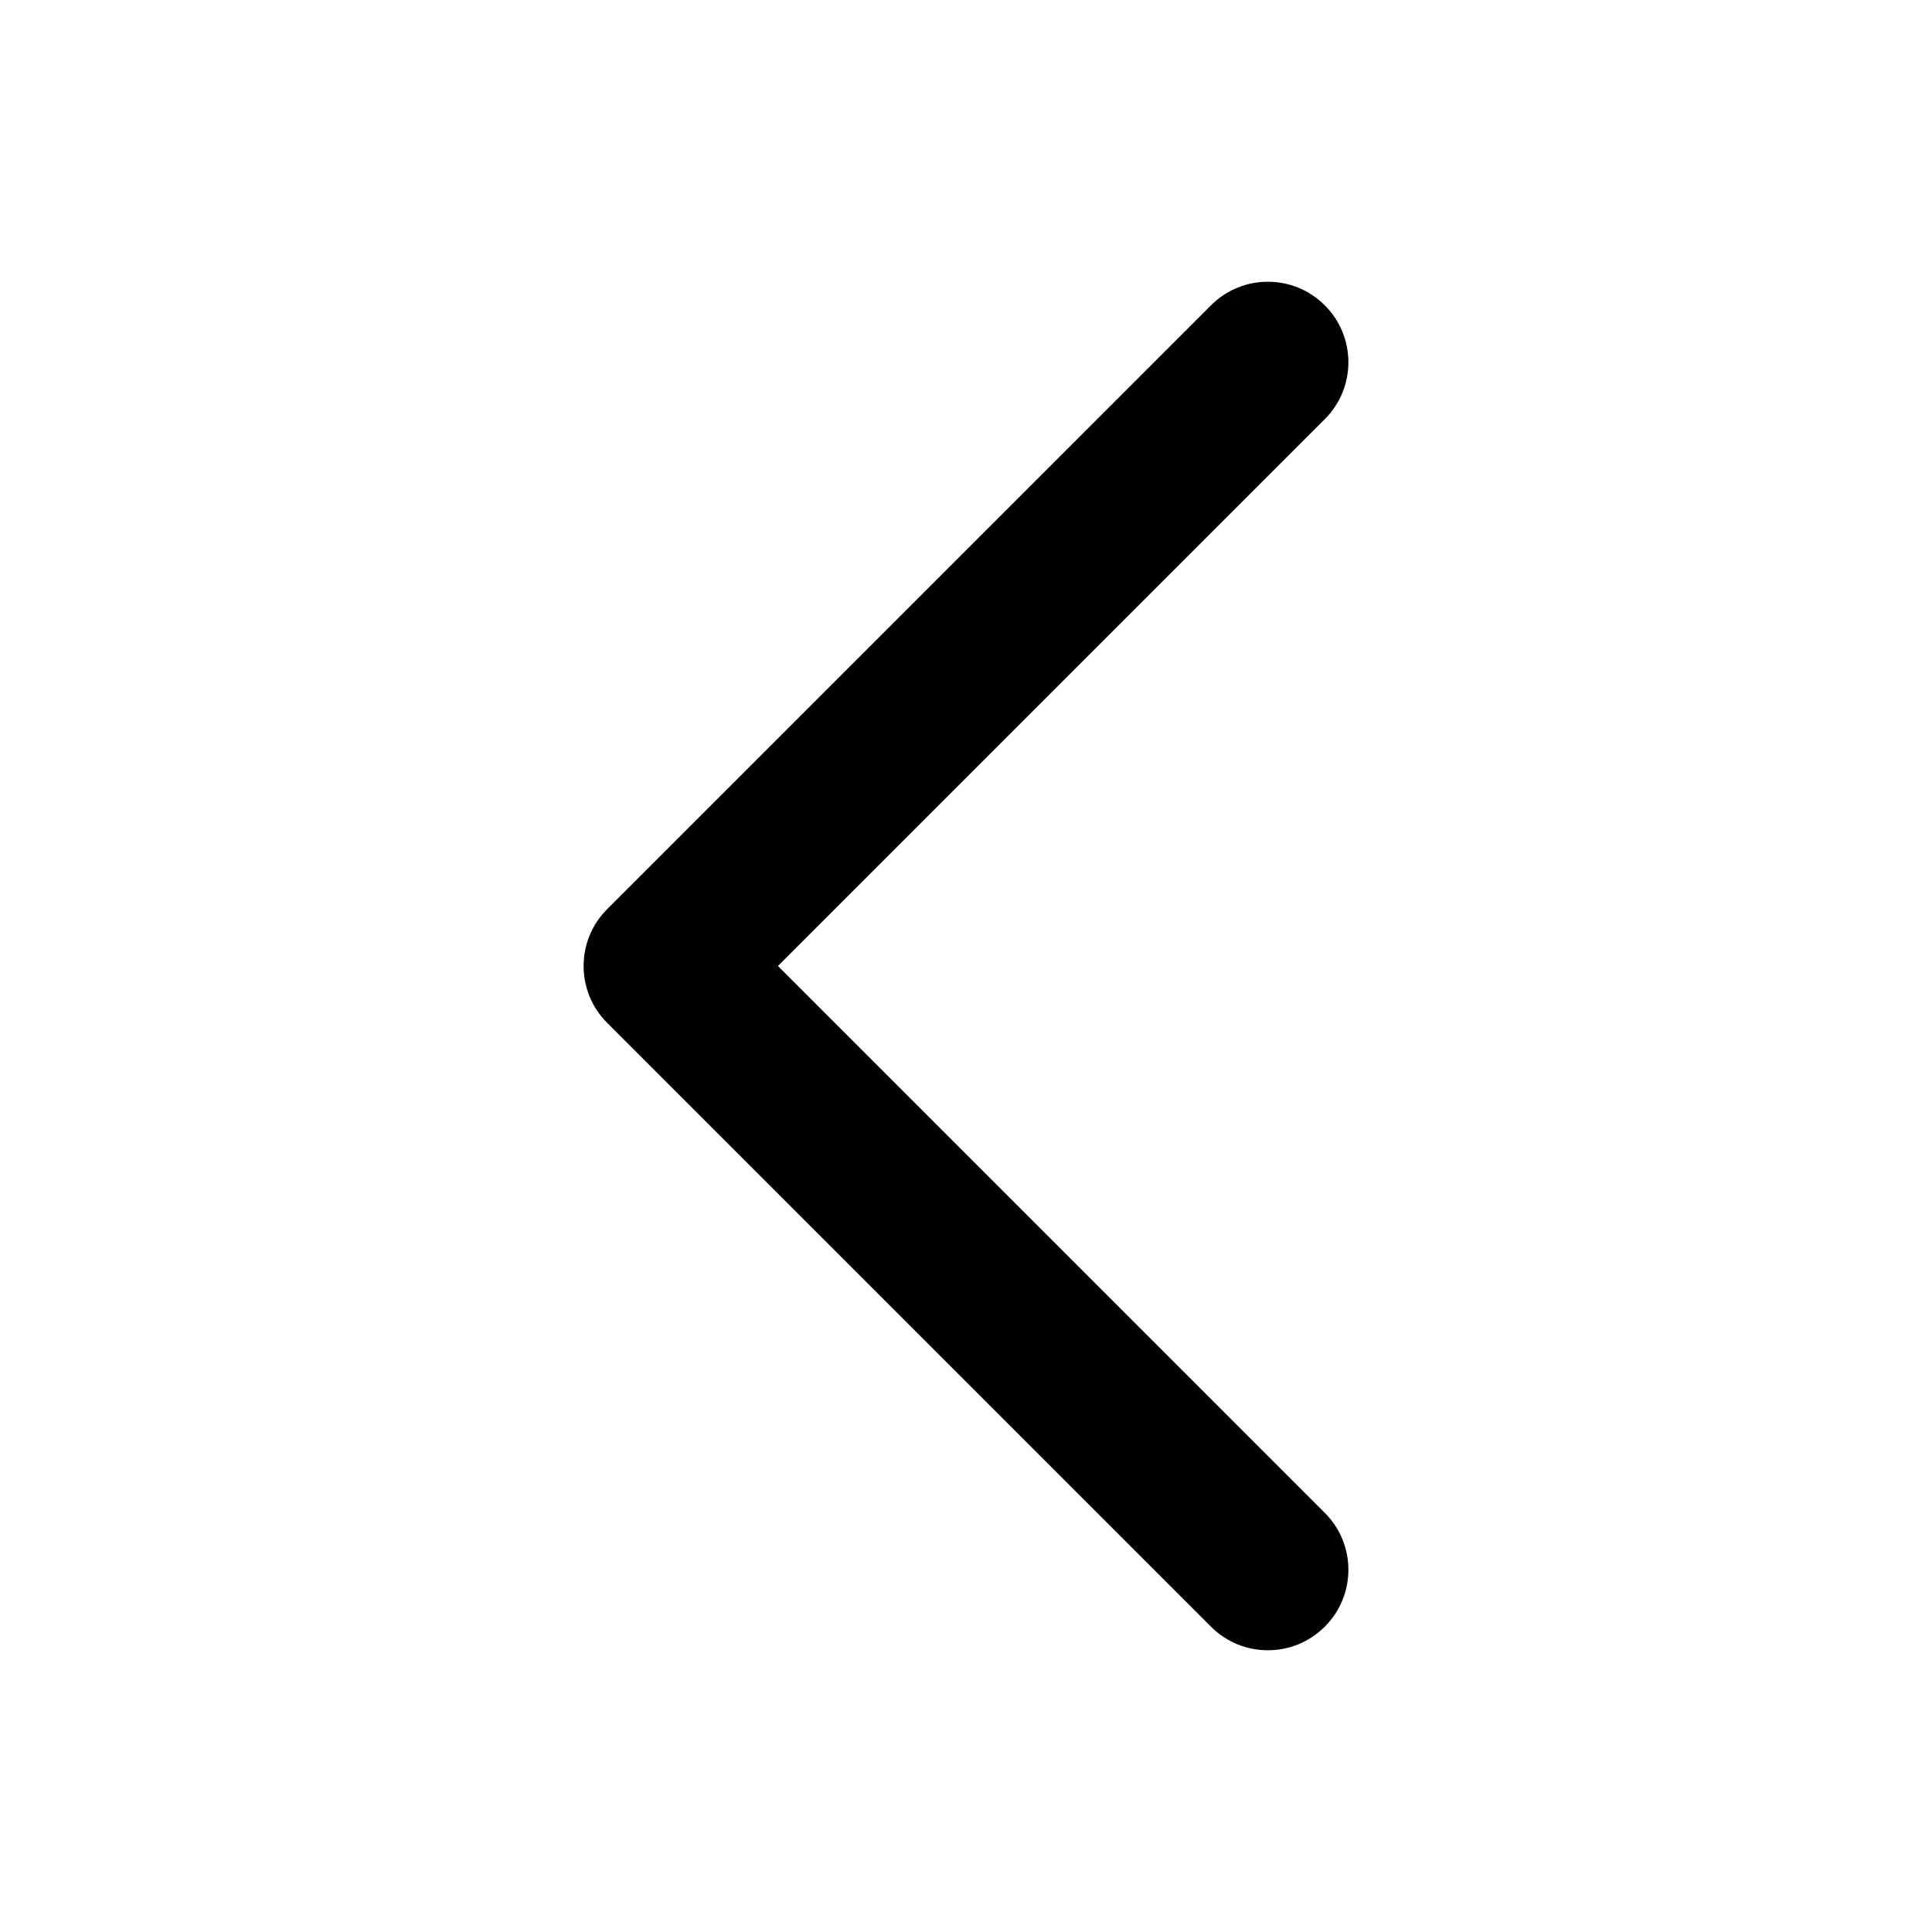 <svg width="24" height="24" viewBox="0 0 24 24" fill="none" xmlns="http://www.w3.org/2000/svg">
<path d="M16.457 5.207C16.848 4.817 16.848 4.183 16.457 3.793C16.067 3.402 15.433 3.402 15.043 3.793L7.543 11.293C7.152 11.683 7.152 12.317 7.543 12.707L15.043 20.207C15.433 20.598 16.067 20.598 16.457 20.207C16.848 19.817 16.848 19.183 16.457 18.793L9.664 12L16.457 5.207Z" fill="black"/>
</svg>

